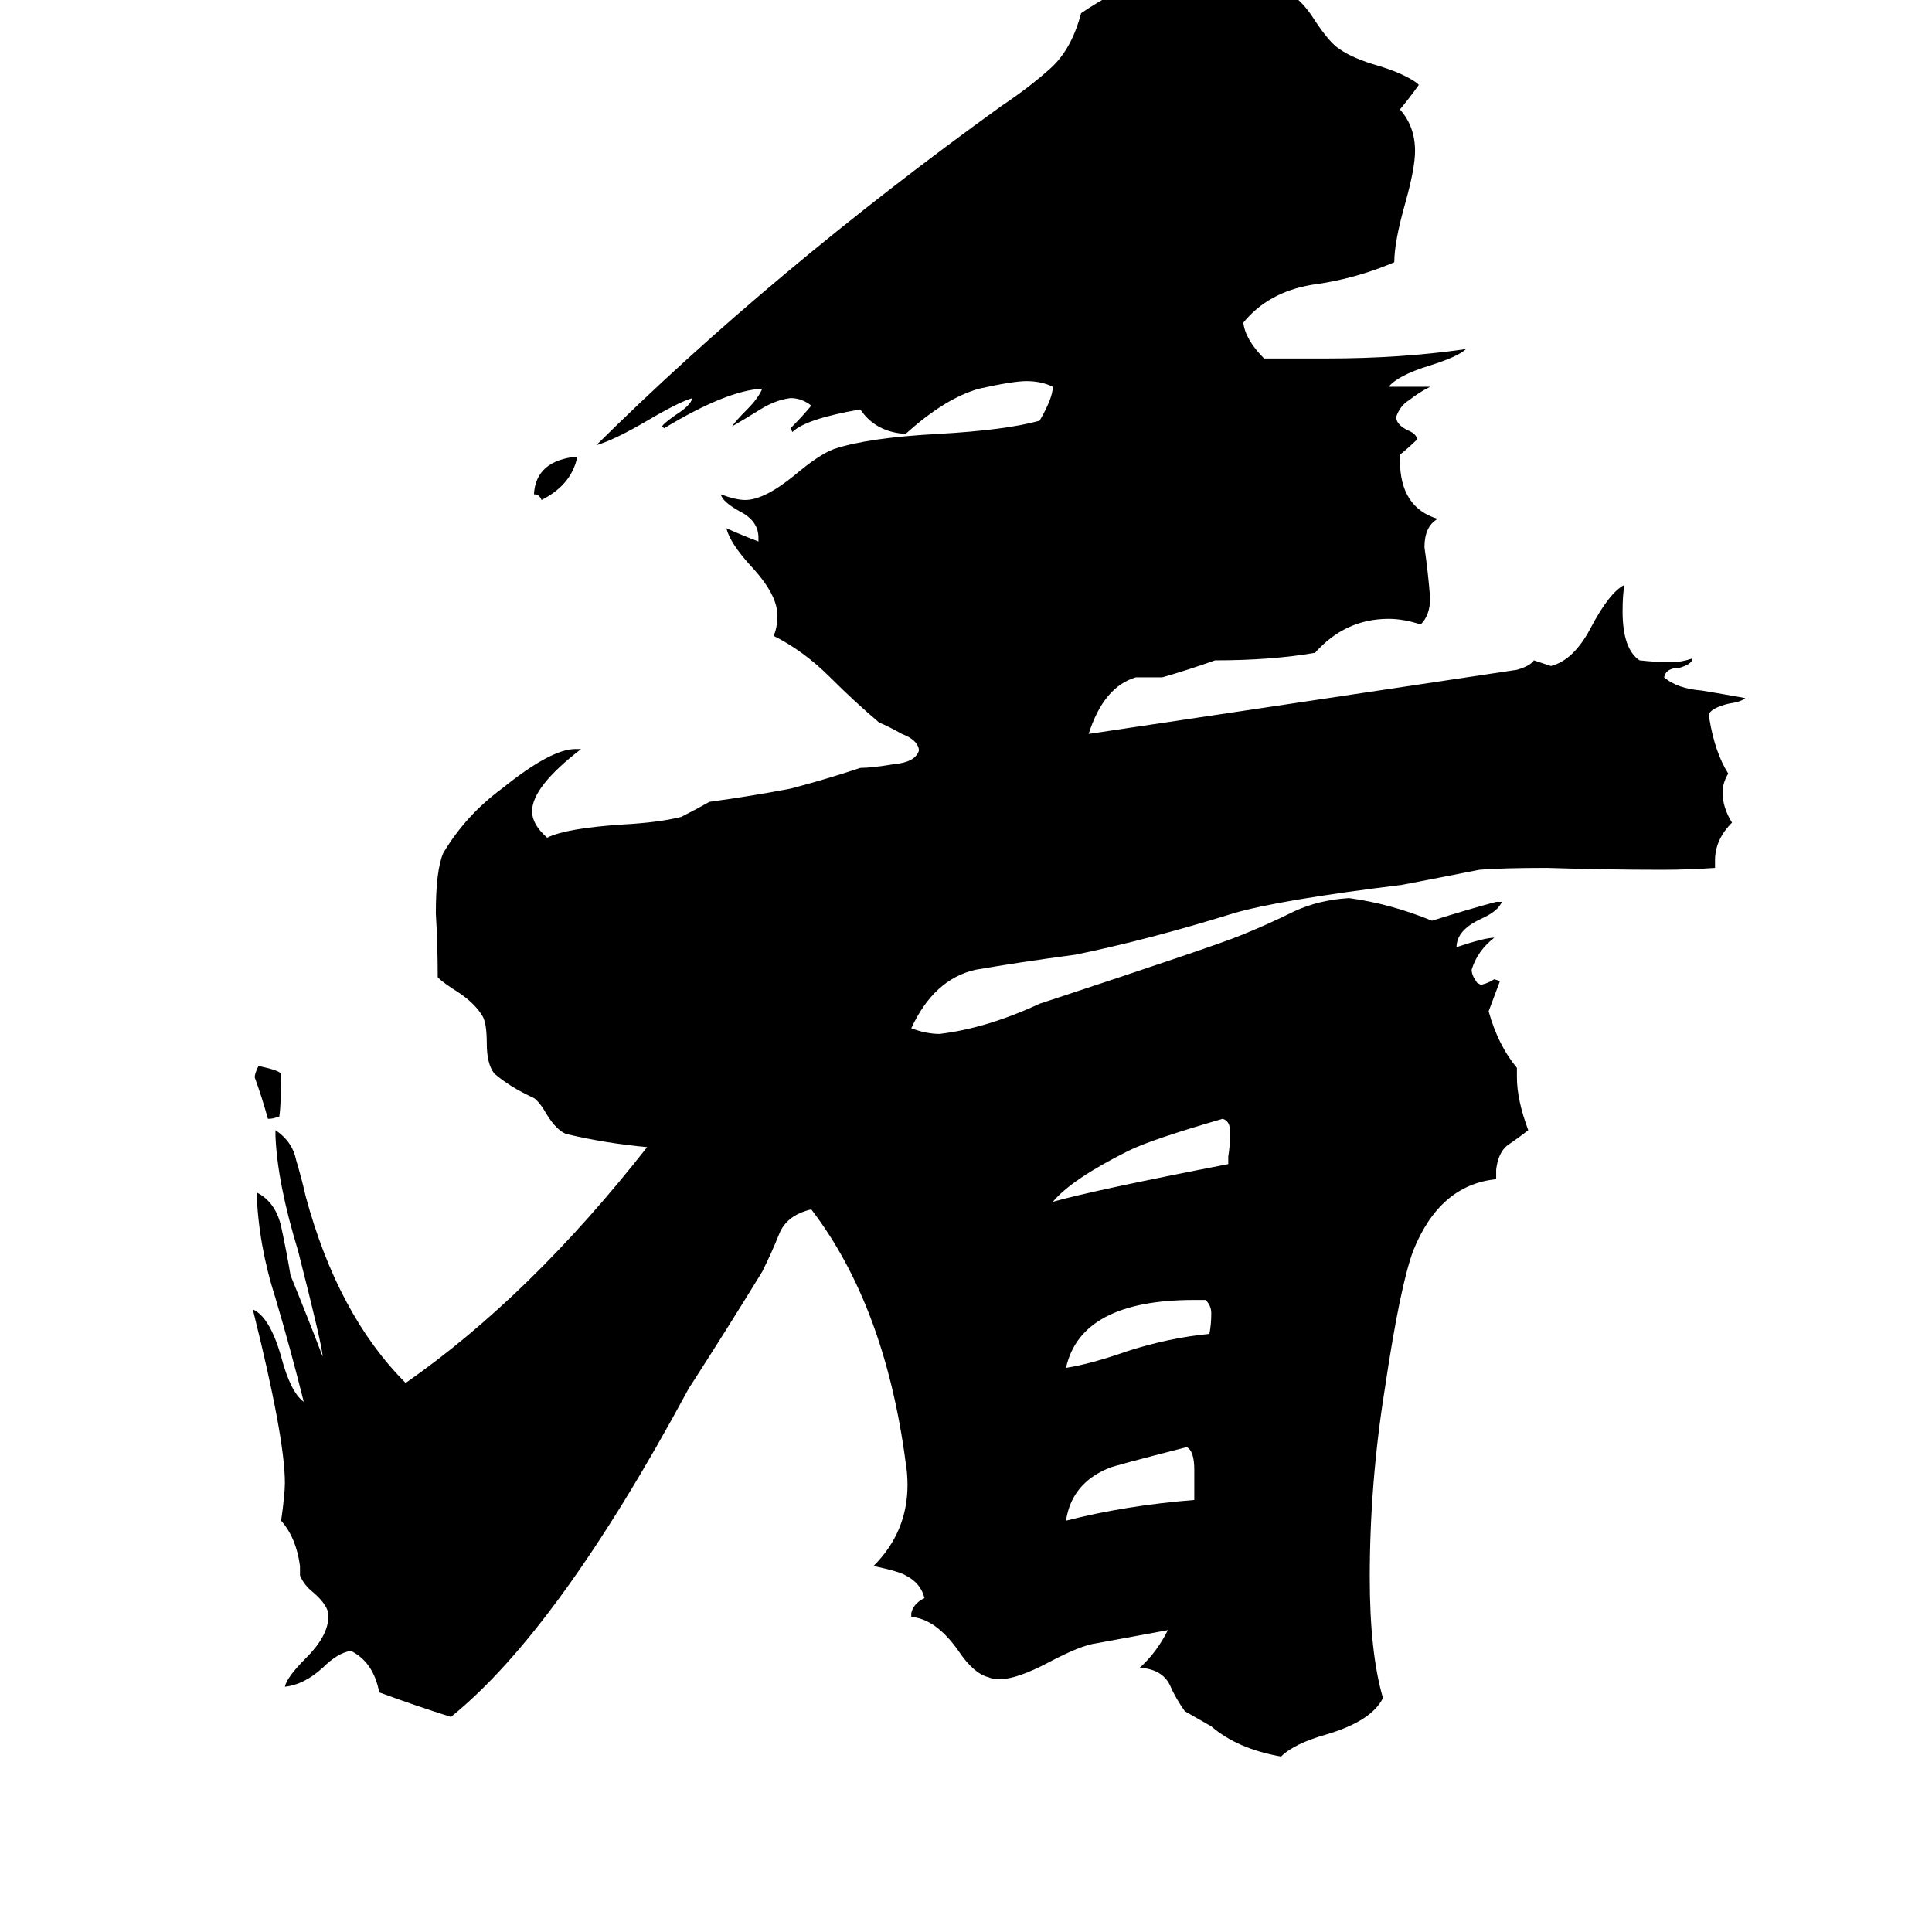 <svg xmlns="http://www.w3.org/2000/svg" viewBox="0 -800 1024 1024">
	<path fill="#000000" d="M283 -538Q284 -556 306 -558Q303 -543 287 -535Q286 -538 283 -538ZM148 -208H147Q145 -207 142 -207Q139 -218 135 -229Q135 -231 137 -235Q147 -233 149 -231Q149 -214 148 -208ZM639 -111H633Q573 -111 565 -75Q578 -77 598 -84Q620 -91 641 -93Q642 -98 642 -104Q642 -108 639 -111ZM633 -5V-21Q633 -31 629 -33Q590 -23 588 -22Q568 -14 565 6Q596 -2 633 -5ZM651 -183V-187Q652 -193 652 -200Q652 -206 648 -207Q610 -196 598 -190Q568 -175 558 -163Q579 -169 651 -183ZM605 84H604Q613 76 619 64L581 71Q573 72 556 81Q539 90 530 90Q526 90 524 89Q516 87 508 75Q496 58 483 57V55Q484 50 490 47Q488 39 480 35Q477 33 463 30Q481 12 481 -13Q481 -19 480 -25Q469 -108 430 -159Q417 -156 413 -146Q409 -136 404 -126Q385 -95 365 -64Q296 64 239 110Q220 104 201 97Q198 81 186 75Q179 76 171 84Q161 93 151 94Q152 89 162 79Q174 67 174 57V55Q173 50 166 44Q161 40 159 35V30Q157 15 149 6Q151 -8 151 -14Q151 -38 134 -106Q143 -102 149 -81Q154 -62 161 -57Q154 -85 146 -112Q137 -140 136 -168Q146 -163 149 -150Q152 -136 154 -124Q163 -102 171 -81Q171 -86 158 -137Q147 -173 146 -198V-201Q155 -195 157 -185Q160 -175 162 -166Q179 -103 215 -67Q281 -113 343 -192Q321 -194 300 -199Q295 -201 290 -209Q286 -216 283 -218Q270 -224 262 -231Q258 -236 258 -247Q258 -257 256 -261Q252 -268 243 -274Q235 -279 232 -282Q232 -299 231 -316Q231 -339 235 -348Q247 -368 266 -382Q292 -403 305 -403H308Q282 -383 282 -370Q282 -363 290 -356Q300 -361 330 -363Q349 -364 361 -367Q369 -371 376 -375Q398 -378 419 -382Q438 -387 456 -393Q462 -393 474 -395Q485 -396 487 -402V-403Q486 -408 478 -411Q471 -415 466 -417Q453 -428 440 -441Q426 -455 410 -463Q412 -467 412 -474Q412 -485 398 -500Q387 -512 385 -520Q394 -516 402 -513V-515Q402 -524 392 -529Q383 -534 382 -538Q390 -535 395 -535Q405 -535 421 -548Q434 -559 442 -562Q460 -568 497 -570Q533 -572 551 -577Q558 -589 558 -595Q552 -598 544 -598Q537 -598 519 -594Q501 -589 480 -570Q464 -571 456 -583Q427 -578 420 -571L419 -573Q425 -579 430 -585Q425 -589 419 -589Q411 -588 403 -583Q395 -578 388 -574Q390 -577 396 -583Q402 -589 404 -594Q385 -593 352 -573L351 -574Q351 -575 358 -580Q366 -585 367 -589Q360 -587 343 -577Q326 -567 316 -564Q409 -656 531 -744Q546 -754 557 -764Q568 -774 573 -793Q608 -817 644 -817Q670 -817 687 -801Q692 -797 697 -789Q705 -777 710 -774Q717 -769 731 -765Q744 -761 751 -756L752 -755Q747 -748 742 -742Q750 -733 750 -720Q750 -711 745 -693Q739 -672 739 -661Q718 -652 695 -649Q672 -645 659 -629Q660 -620 670 -610H703Q743 -610 777 -615Q773 -611 757 -606Q741 -601 736 -595H758Q752 -592 747 -588Q742 -585 740 -579Q740 -575 746 -572Q751 -570 751 -567Q747 -563 742 -559V-556Q742 -531 762 -525Q755 -521 755 -510Q757 -496 758 -483Q758 -474 753 -469Q744 -472 736 -472Q713 -472 697 -454Q674 -450 644 -450Q630 -445 616 -441H602Q585 -436 577 -411Q691 -428 804 -445Q811 -447 813 -450L822 -447Q834 -450 843 -467Q853 -486 861 -490Q860 -485 860 -476Q860 -456 869 -450Q878 -449 886 -449Q891 -449 897 -451Q897 -448 890 -446Q883 -446 882 -441Q889 -435 902 -434Q914 -432 925 -430Q923 -428 916 -427Q908 -425 906 -422V-419Q909 -401 916 -390Q913 -385 913 -380Q913 -372 918 -364Q909 -355 909 -344V-340Q895 -339 881 -339Q851 -339 820 -340Q796 -340 784 -339Q764 -335 743 -331Q678 -323 654 -316Q609 -302 570 -294Q540 -290 517 -286Q495 -281 483 -255Q491 -252 498 -252Q523 -255 551 -268Q645 -299 657 -304Q672 -310 686 -317Q699 -323 715 -324Q737 -321 759 -312Q778 -318 793 -322H796Q794 -317 785 -313Q772 -307 772 -298Q787 -303 792 -303Q783 -296 780 -286Q780 -283 783 -279L785 -278Q789 -279 792 -281L795 -280Q792 -272 789 -264Q794 -246 804 -234V-229Q804 -217 810 -201Q805 -197 799 -193Q794 -189 793 -180V-175Q763 -172 749 -137Q742 -118 734 -64Q726 -14 726 36Q726 76 733 100Q727 112 704 119Q686 124 679 131Q656 127 642 115Q635 111 628 107Q623 100 620 93Q616 85 605 84Z"/>
</svg>